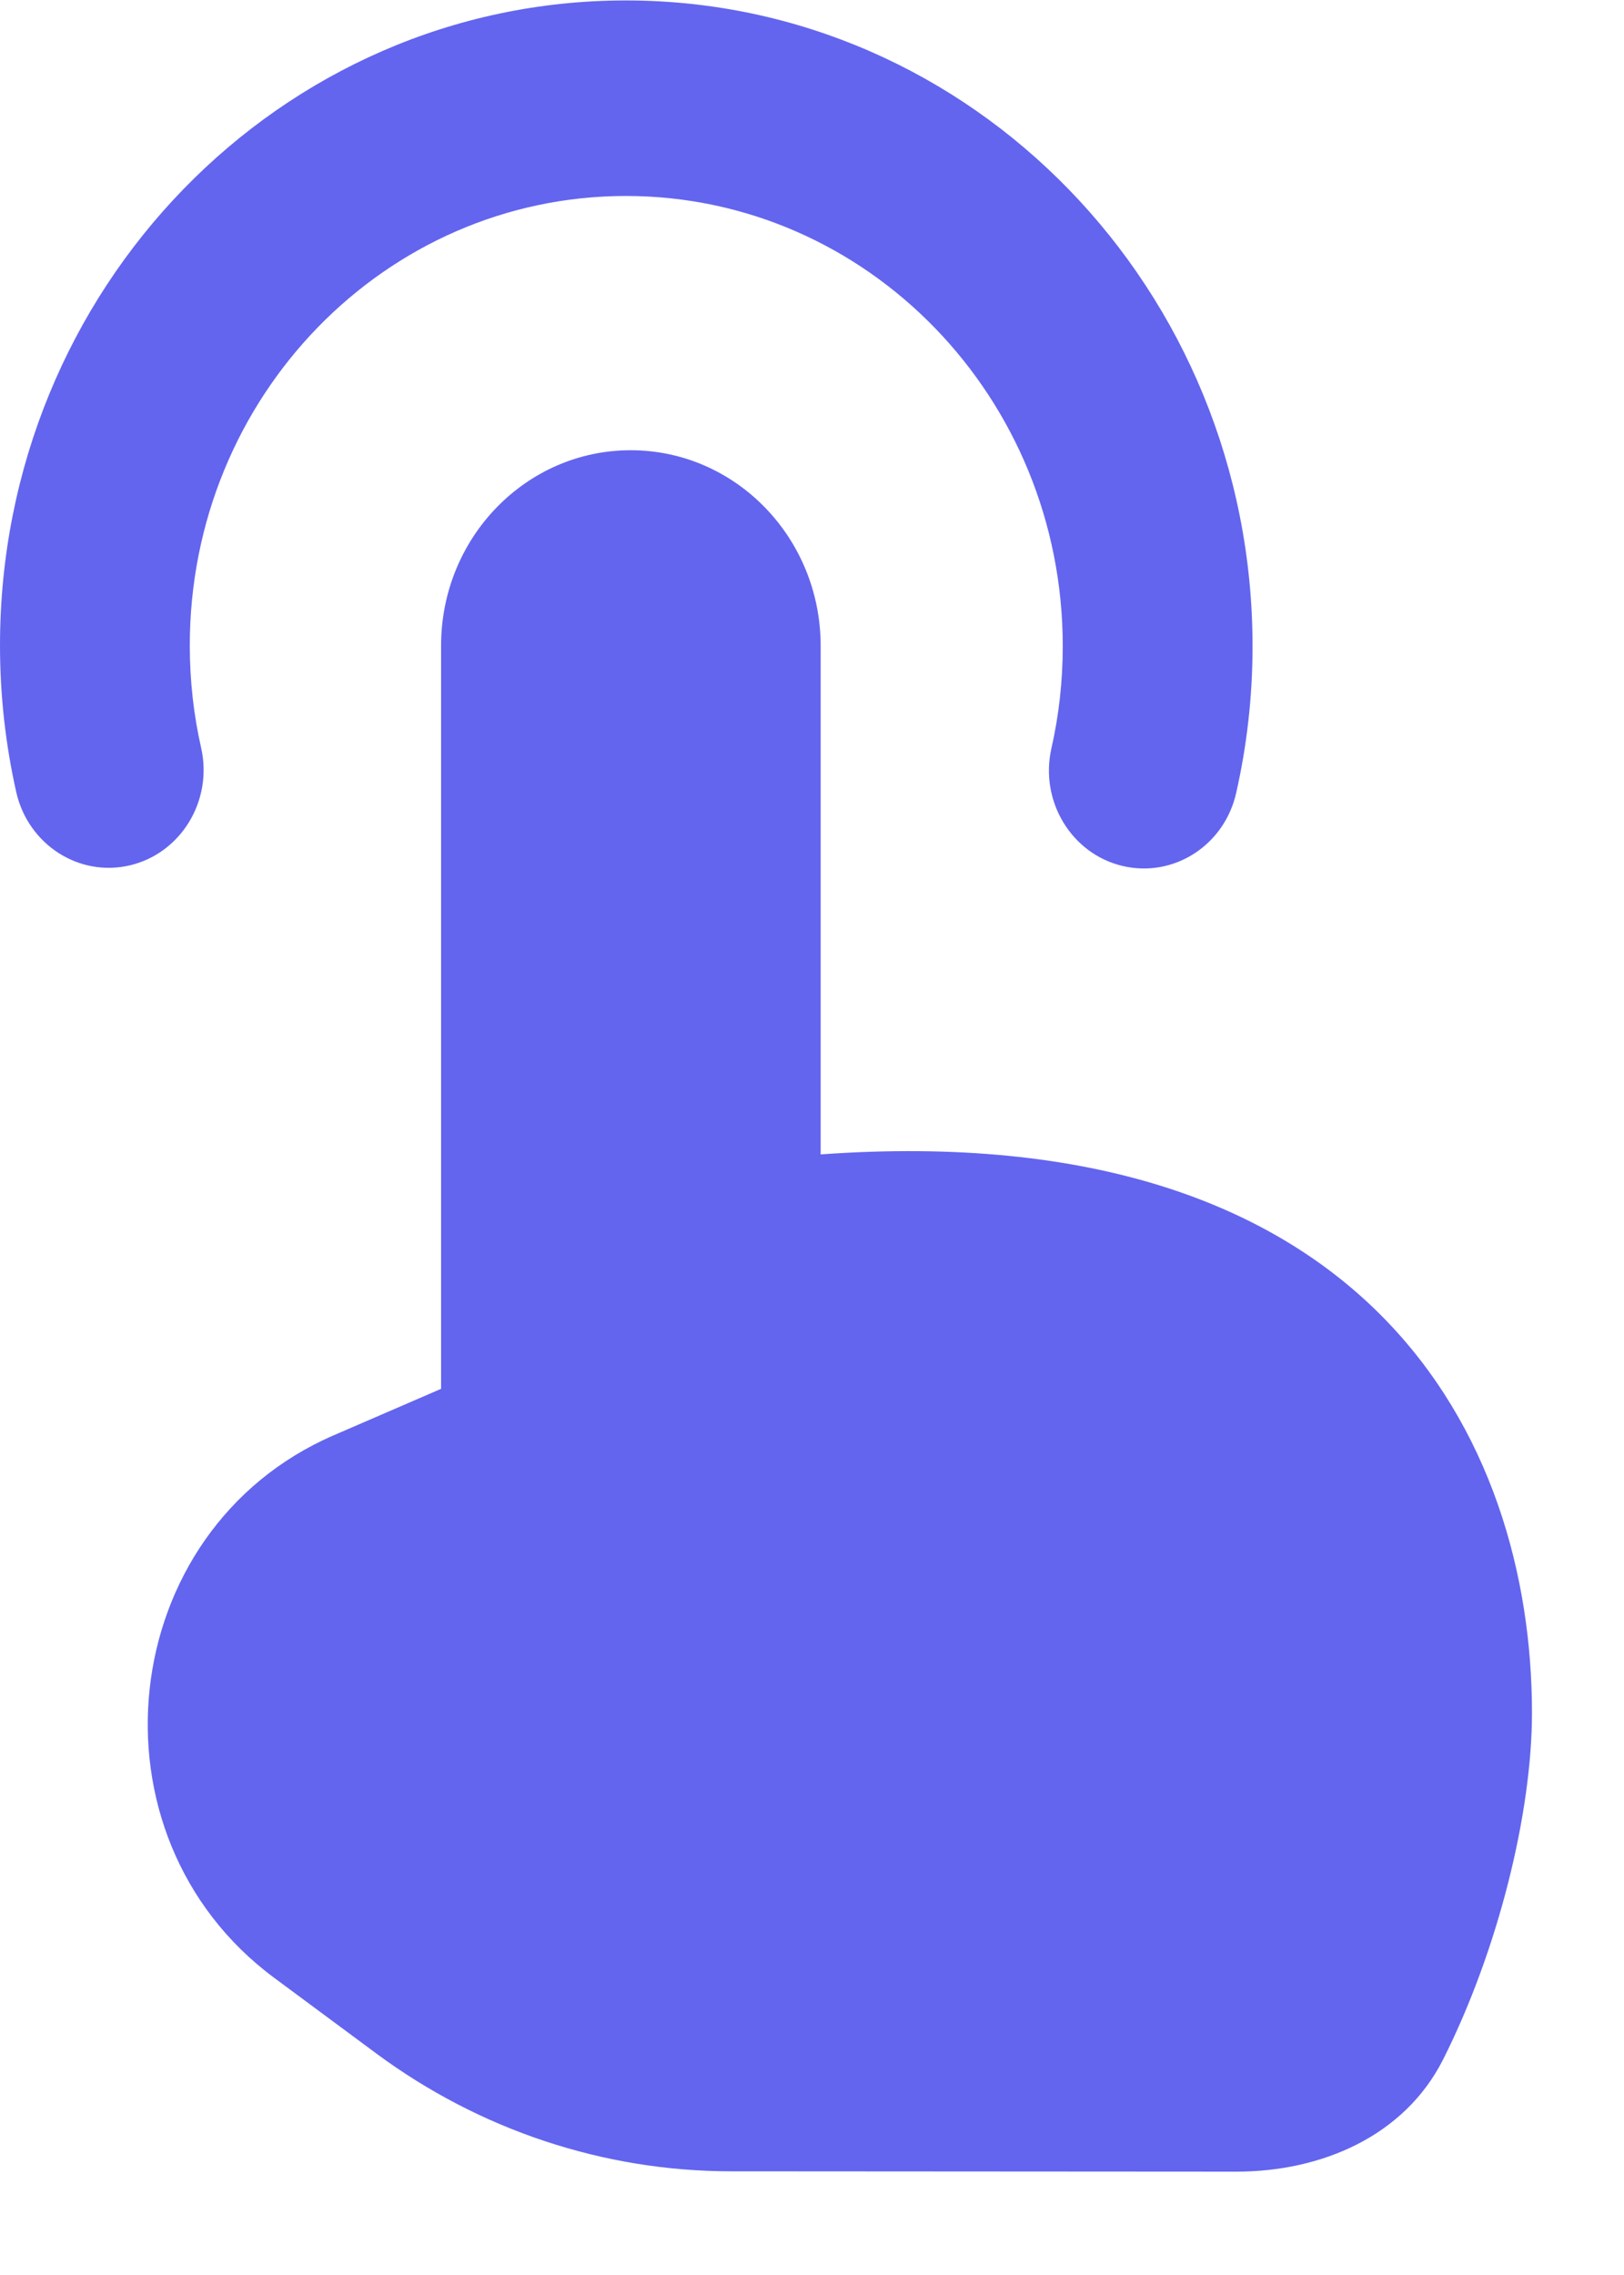 <svg width="15" height="21" viewBox="0 0 15 21" fill="none" xmlns="http://www.w3.org/2000/svg">
<path fill-rule="evenodd" clip-rule="evenodd" d="M1.753 5.958C1.753 3.665 3.558 1.808 5.784 1.809C8.011 1.811 9.816 3.671 9.816 5.964C9.816 6.29 9.78 6.606 9.711 6.909C9.602 7.394 9.895 7.88 10.366 7.993C10.838 8.106 11.309 7.805 11.418 7.319C11.517 6.883 11.569 6.43 11.569 5.965C11.569 2.675 8.979 0.006 5.784 0.004C2.59 0.002 0 2.667 0 5.957C0 6.422 0.052 6.876 0.15 7.312C0.26 7.797 0.731 8.1 1.203 7.987C1.674 7.874 1.967 7.389 1.858 6.904C1.789 6.601 1.753 6.285 1.753 5.958ZM7.58 5.962V10.656C12.645 10.292 14.15 13.285 14.15 15.811C14.15 16.735 13.838 17.999 13.331 19.007C12.972 19.721 12.202 20.046 11.421 20.046L6.75 20.043C5.576 20.042 4.432 19.662 3.478 18.957L2.534 18.258C0.753 16.94 1.062 14.123 3.082 13.249L4.074 12.82V5.96C4.074 4.963 4.859 4.155 5.827 4.156C6.795 4.157 7.58 4.965 7.58 5.962Z" fill="#6365EF"/>
</svg>
